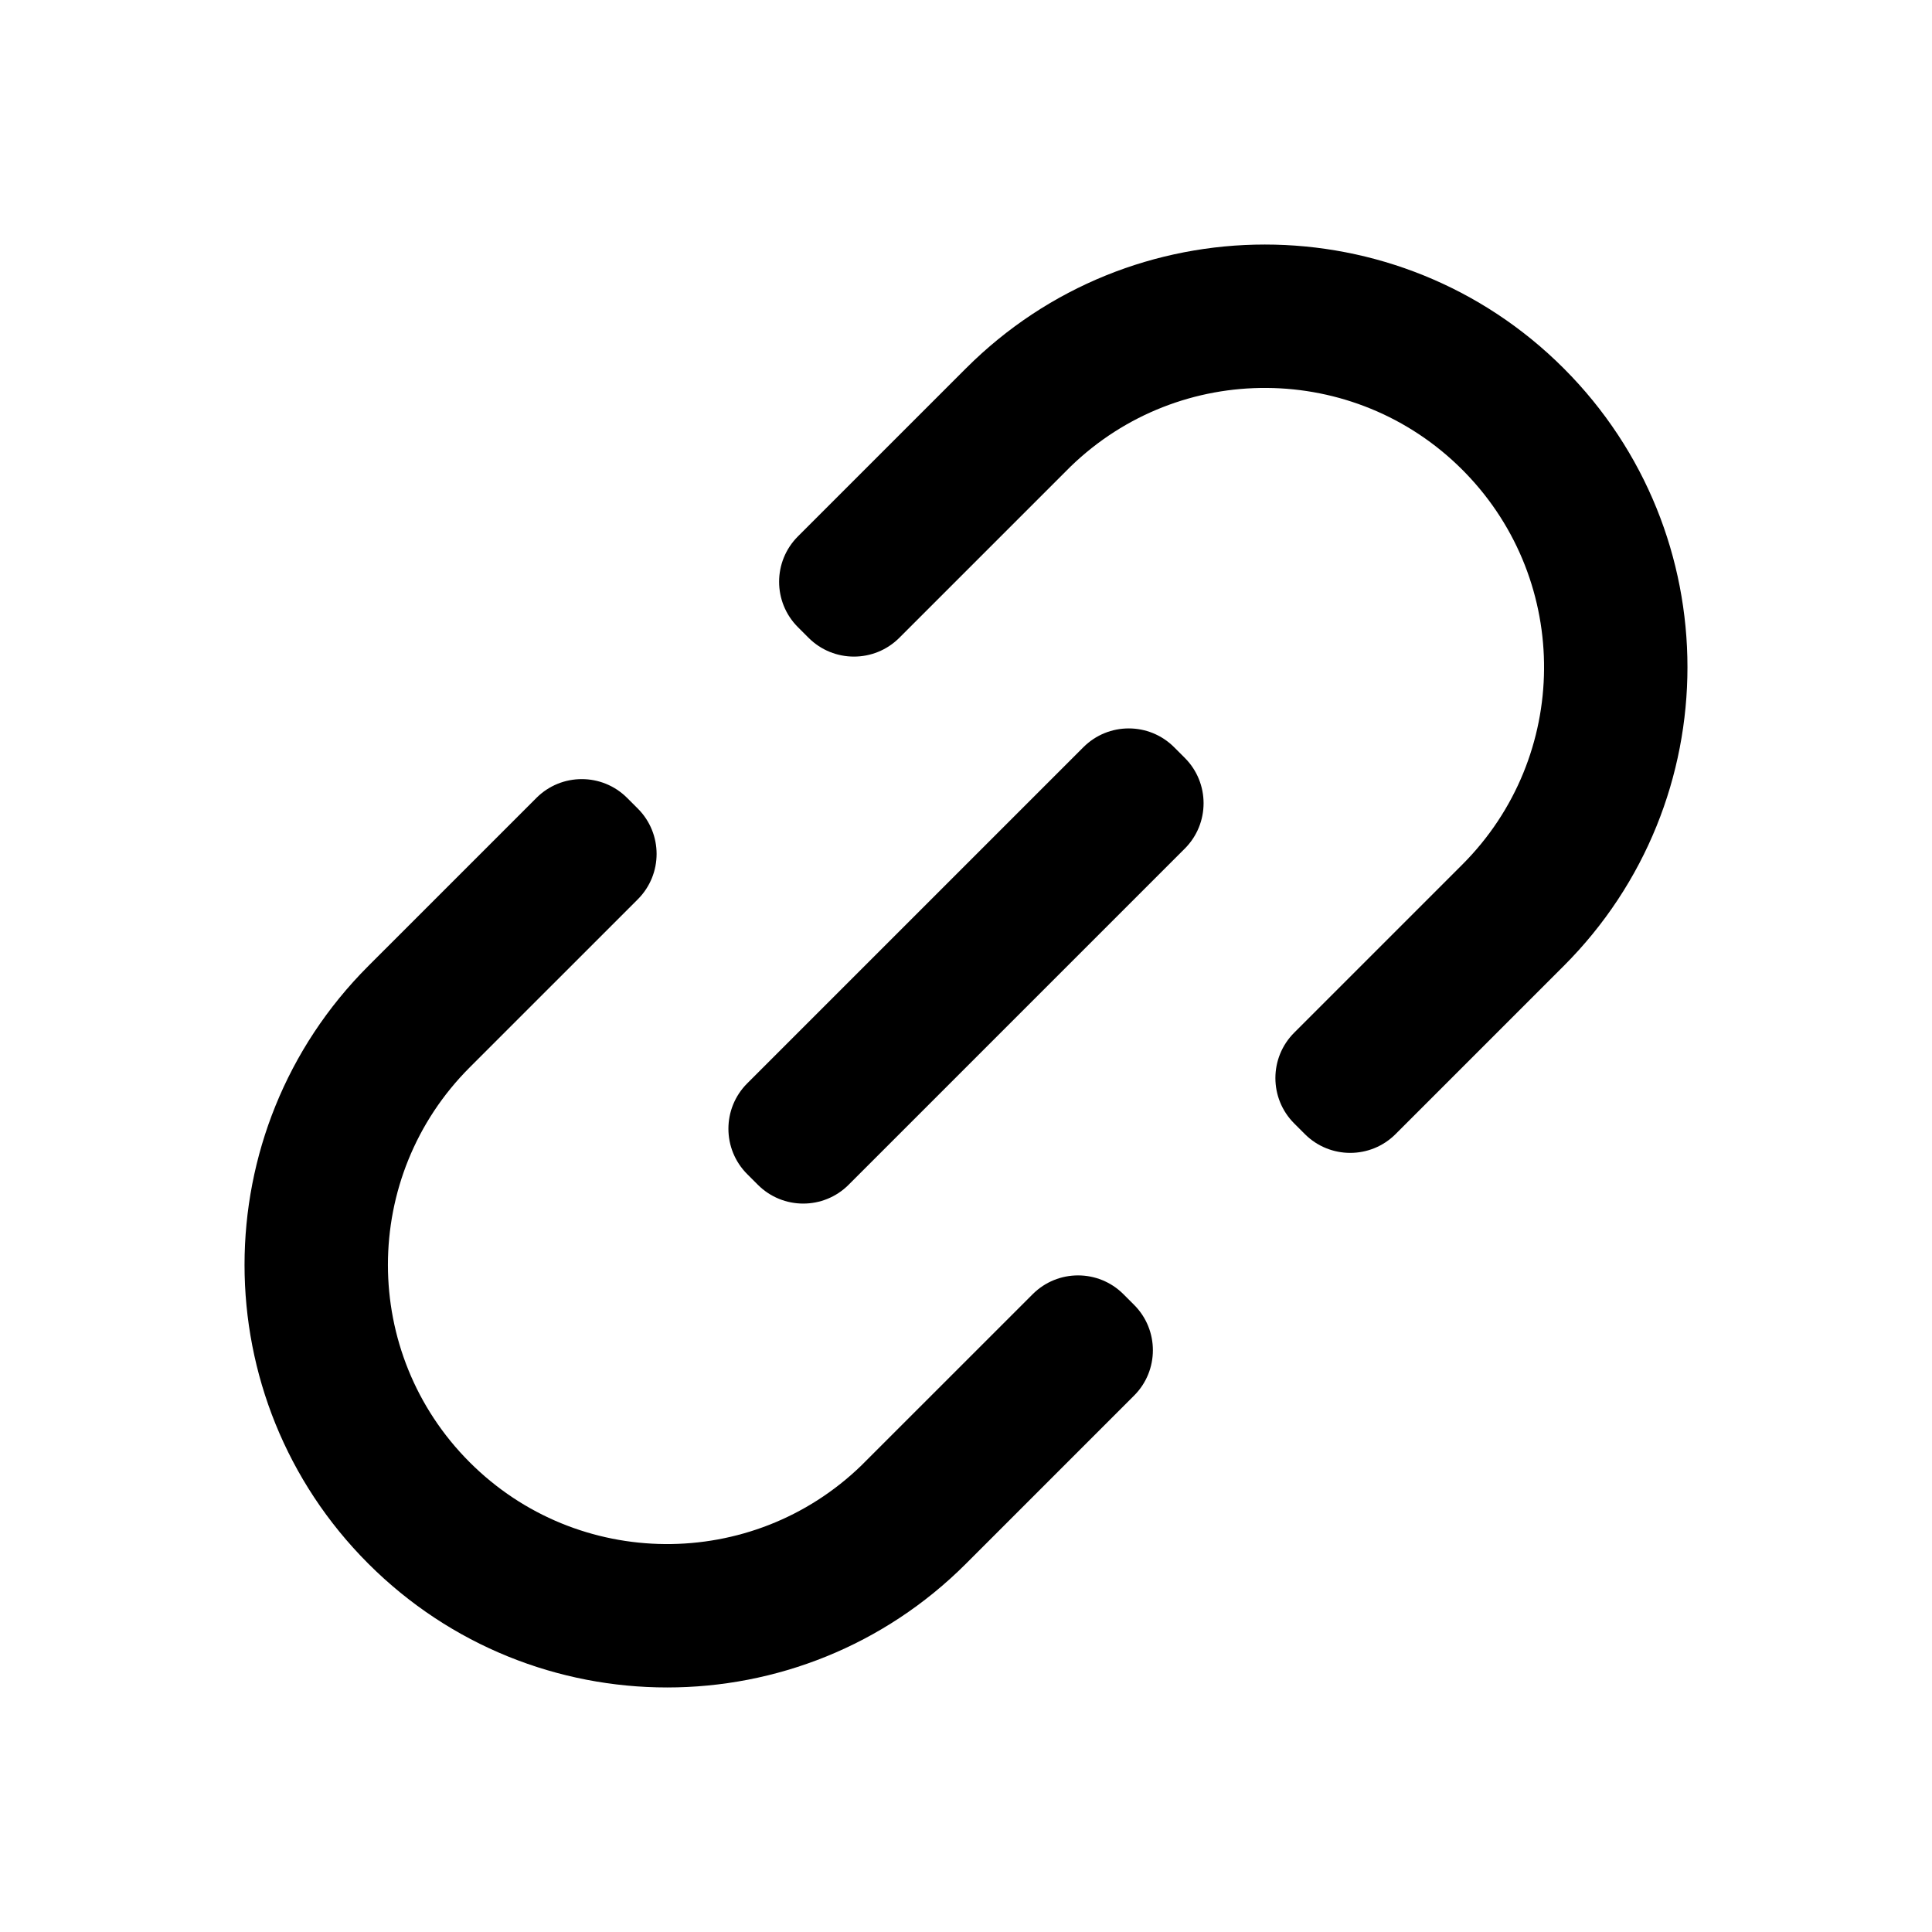 <?xml version="1.0" standalone="no"?><!DOCTYPE svg PUBLIC "-//W3C//DTD SVG 1.1//EN" "http://www.w3.org/Graphics/SVG/1.1/DTD/svg11.dtd"><svg class="icon" width="200px" height="200.00px" viewBox="0 0 1024 1024" version="1.1" xmlns="http://www.w3.org/2000/svg"><path d="M338.052 476.645l-89.096 89.095c-57.797 57.798-57.797 151.506 0 209.304 57.22 57.22 149.636 57.792 207.56 1.716l90.834-90.817c13.281-13.273 34.807-13.272 48.086 0.003l5.66 5.66c13.277 13.277 13.277 34.805 0 48.082L512 828.784c-87.477 87.477-229.306 87.477-316.784 0-87.477-87.478-87.477-229.307 0-316.784l89.096-89.095c13.277-13.278 34.805-13.278 48.083 0l5.657 5.656c13.278 13.278 13.278 34.806 0 48.084z m289.914-26.87l-178.191 178.19c-13.278 13.278-34.806 13.278-48.084 0l-5.657-5.656c-13.277-13.278-13.277-34.806 0-48.084l178.191-178.19c13.278-13.278 34.806-13.278 48.084 0l5.657 5.656c13.277 13.278 13.277 34.806 0 48.084z m200.818-254.559c87.477 87.478 87.477 229.307 0 316.784l-89.096 89.095c-13.277 13.278-34.805 13.278-48.083 0l-5.657-5.656c-13.278-13.278-13.278-34.806 0-48.084l89.096-89.095c57.22-57.22 57.792-149.636 1.716-207.56l-1.716-1.744c-57.22-57.22-149.636-57.792-207.56-1.716l-90.834 90.817c-13.281 13.273-34.807 13.272-48.086-0.003l-5.66-5.66c-13.277-13.277-13.277-34.805 0-48.082L512 195.216c87.477-87.477 229.306-87.477 316.784 0z" /></svg>
